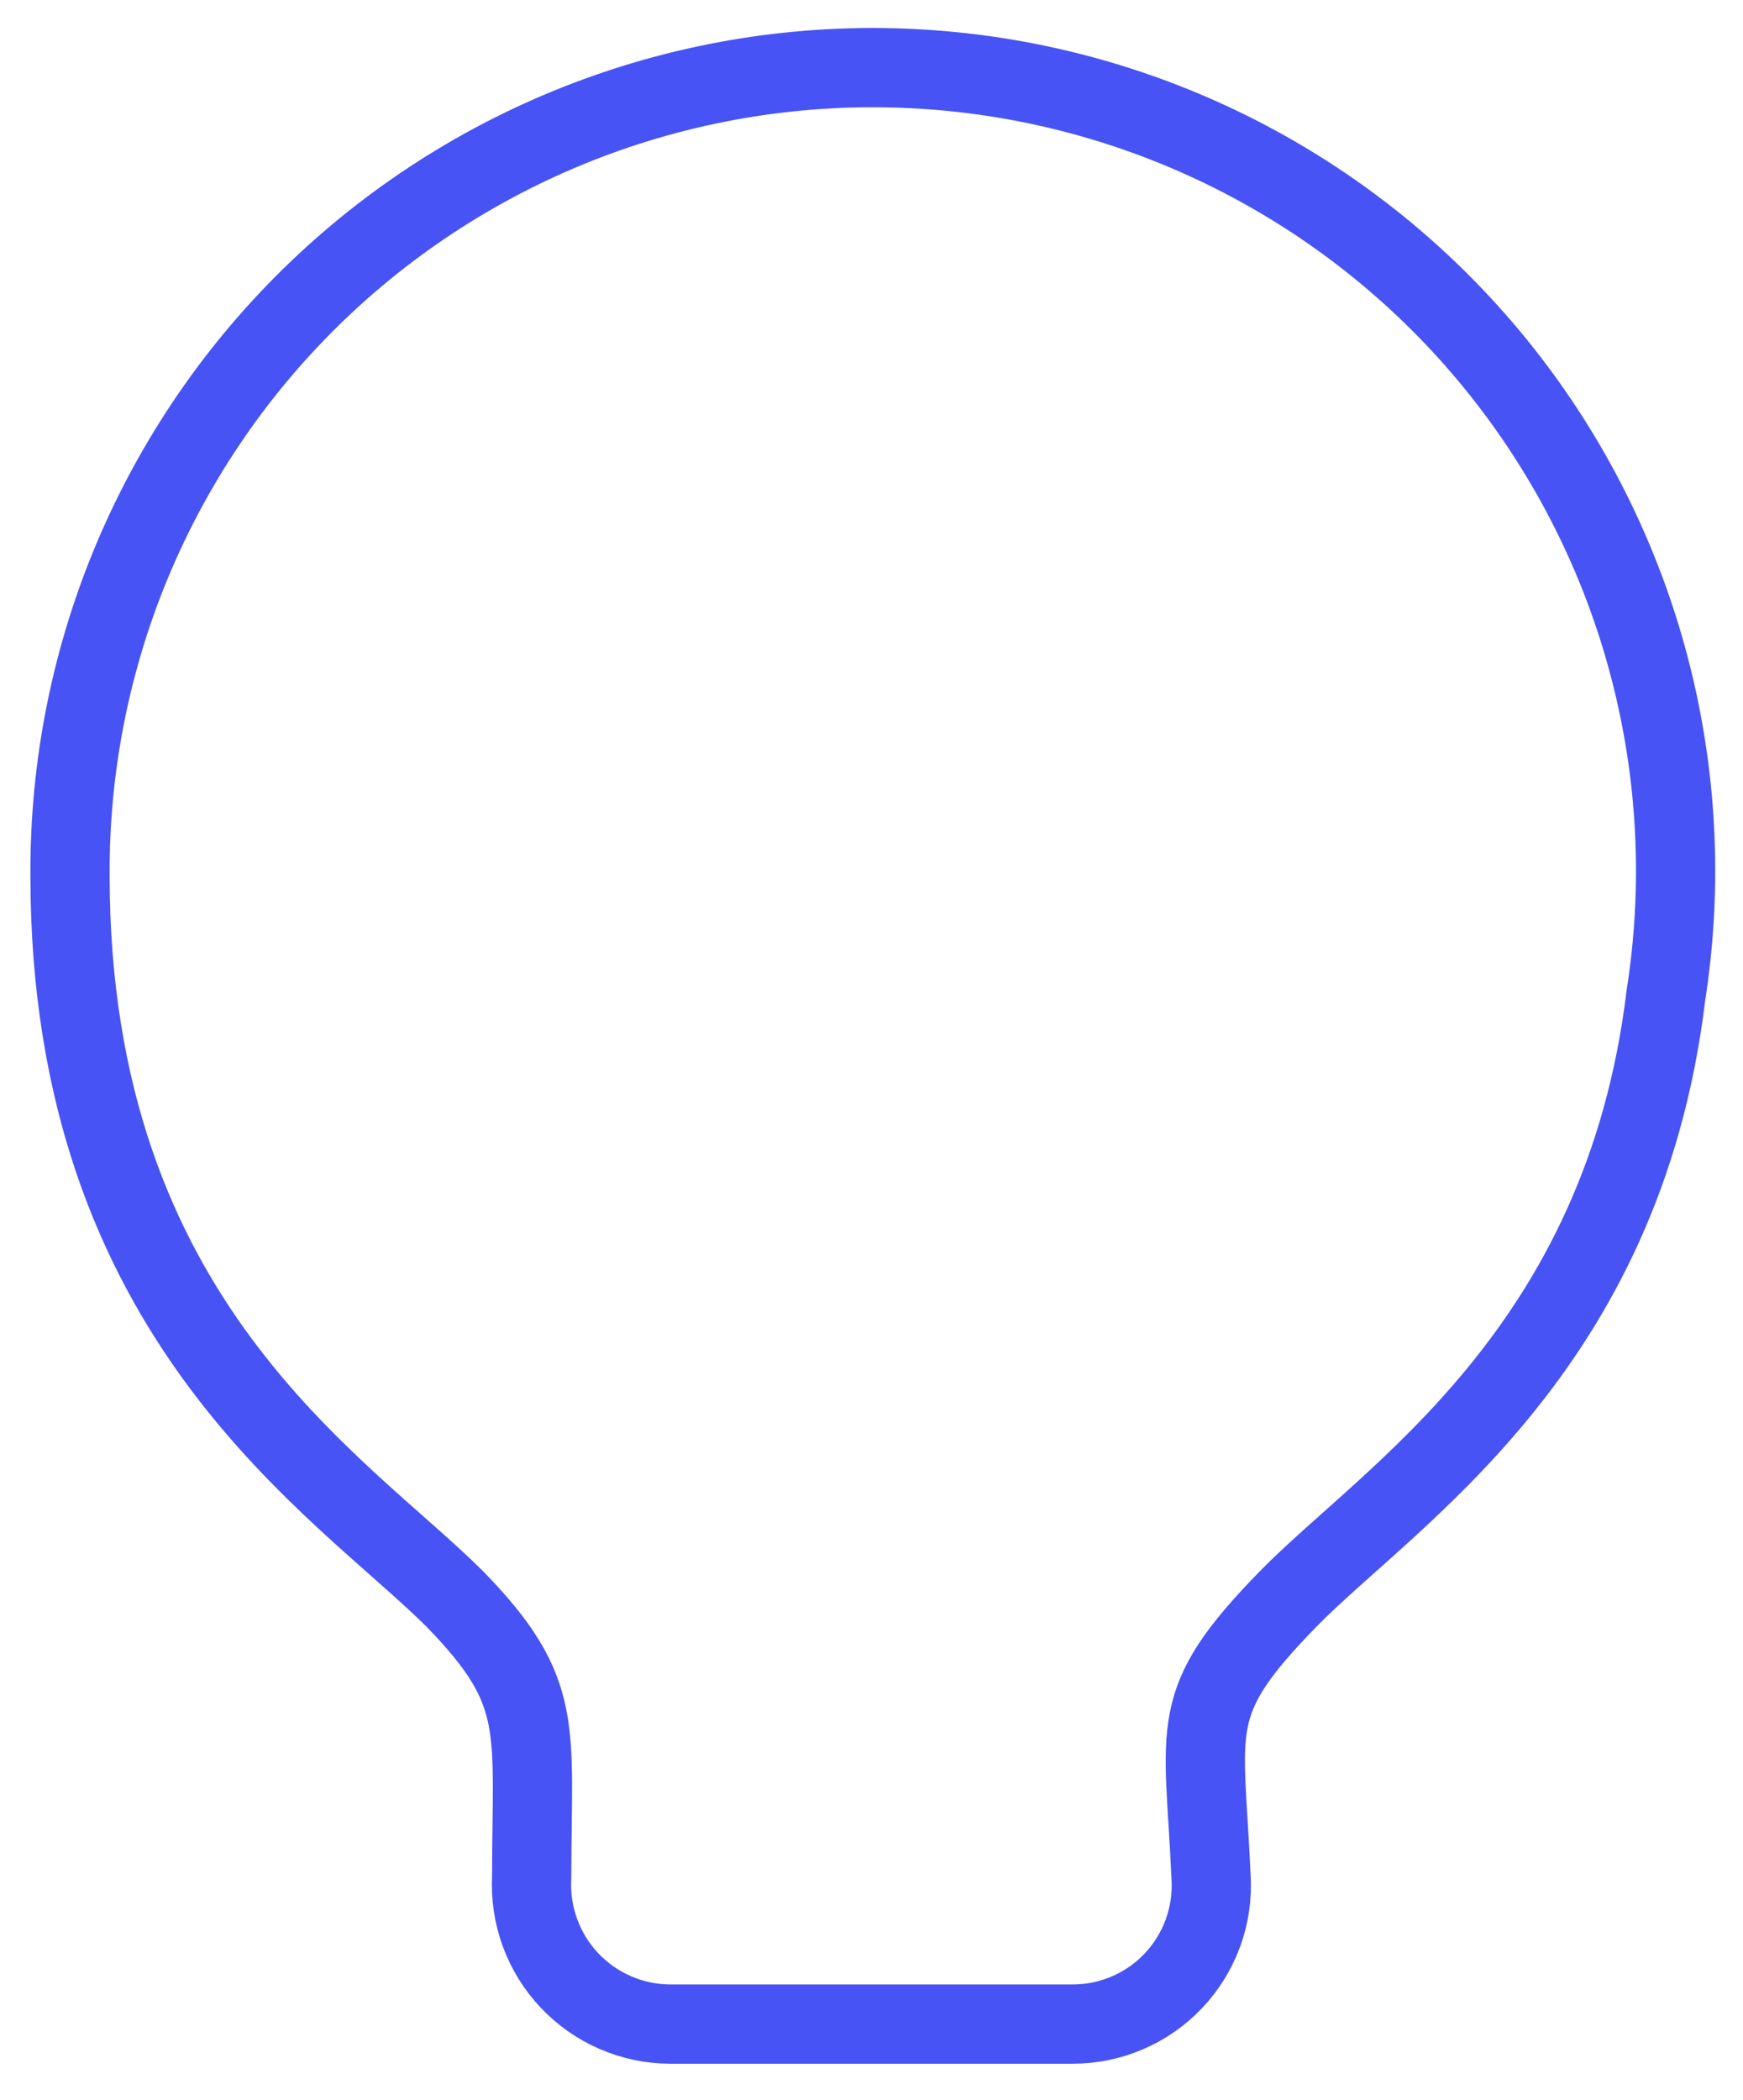 <?xml version="1.0" encoding="UTF-8" standalone="no"?><svg width='44' height='53' viewBox='0 0 44 53' fill='none' xmlns='http://www.w3.org/2000/svg'>
<path d='M42.055 25.108C40.97 34.139 35.055 37.747 32.501 40.367C29.942 42.994 30.4 43.517 30.572 47.37C30.601 47.847 30.532 48.325 30.369 48.773C30.206 49.222 29.953 49.633 29.625 49.981C29.297 50.328 28.902 50.605 28.463 50.793C28.024 50.982 27.552 51.079 27.074 51.078H16.924C16.447 51.078 15.975 50.979 15.537 50.79C15.099 50.601 14.704 50.324 14.376 49.977C14.048 49.63 13.795 49.22 13.631 48.772C13.467 48.324 13.396 47.847 13.422 47.37C13.422 43.59 13.774 42.712 11.498 40.367C8.596 37.465 1.768 33.367 1.768 22.098C1.751 19.299 2.313 16.527 3.42 13.956C4.528 11.385 6.155 9.072 8.201 7.161C10.247 5.251 12.666 3.785 15.307 2.855C17.947 1.926 20.751 1.554 23.543 1.763C26.334 1.971 29.052 2.756 31.525 4.067C33.998 5.378 36.173 7.187 37.912 9.38C39.651 11.573 40.917 14.103 41.63 16.81C42.343 19.517 42.488 22.342 42.055 25.108Z' stroke='#4753F4' stroke-width='2' stroke-linecap='round' stroke-linejoin='round'/>
</svg>
